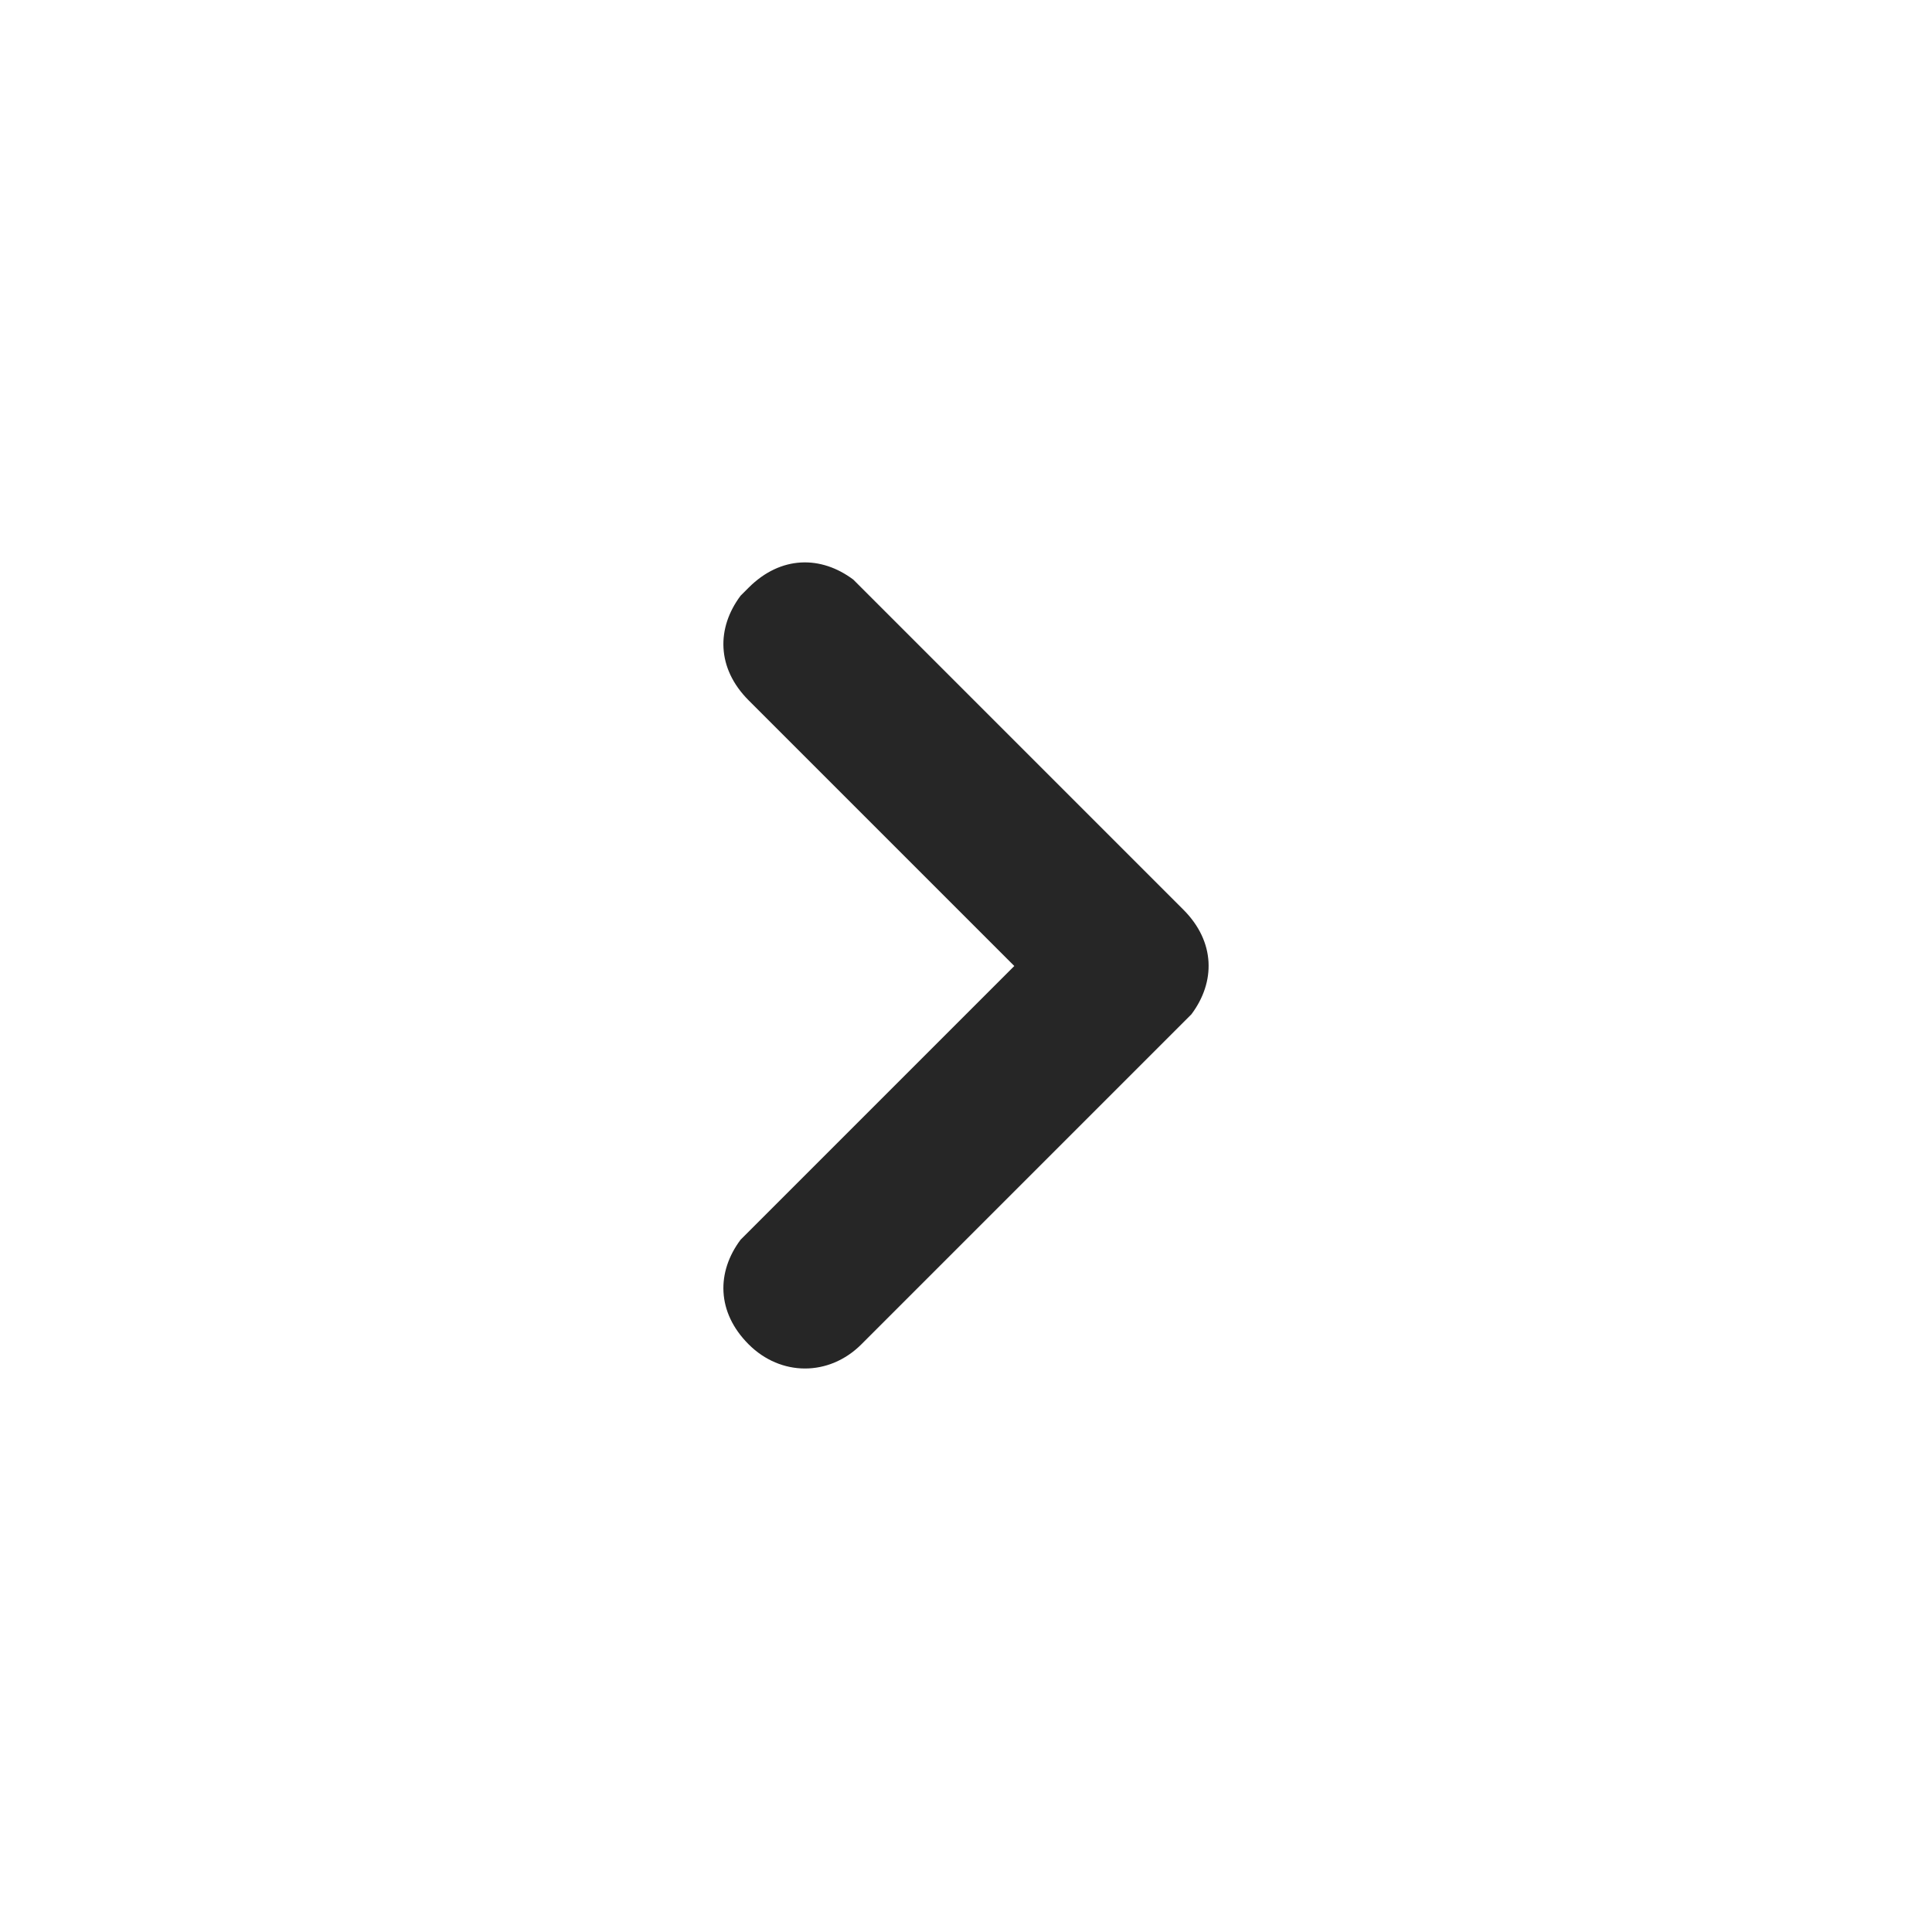 <?xml version="1.0" encoding="UTF-8"?>
<svg xmlns="http://www.w3.org/2000/svg" width="24" height="24" viewBox="0 0 24 24" id="chevron-right" fill="#262626">
    <g>
        <path d="M10.7 16.7C10.3 17.1 9.7 17.1 9.3 16.7 8.9 16.3 8.9 15.8 9.2 15.4L9.3 15.3 12.6 12 9.3 8.7C8.9 8.3 8.9 7.8 9.2 7.4L9.3 7.3C9.7 6.9 10.2 6.9 10.6 7.2L10.7 7.3 14.7 11.3C15.1 11.7 15.1 12.2 14.8 12.6L14.7 12.7 10.7 16.7Z"/>
    </g>
</svg>